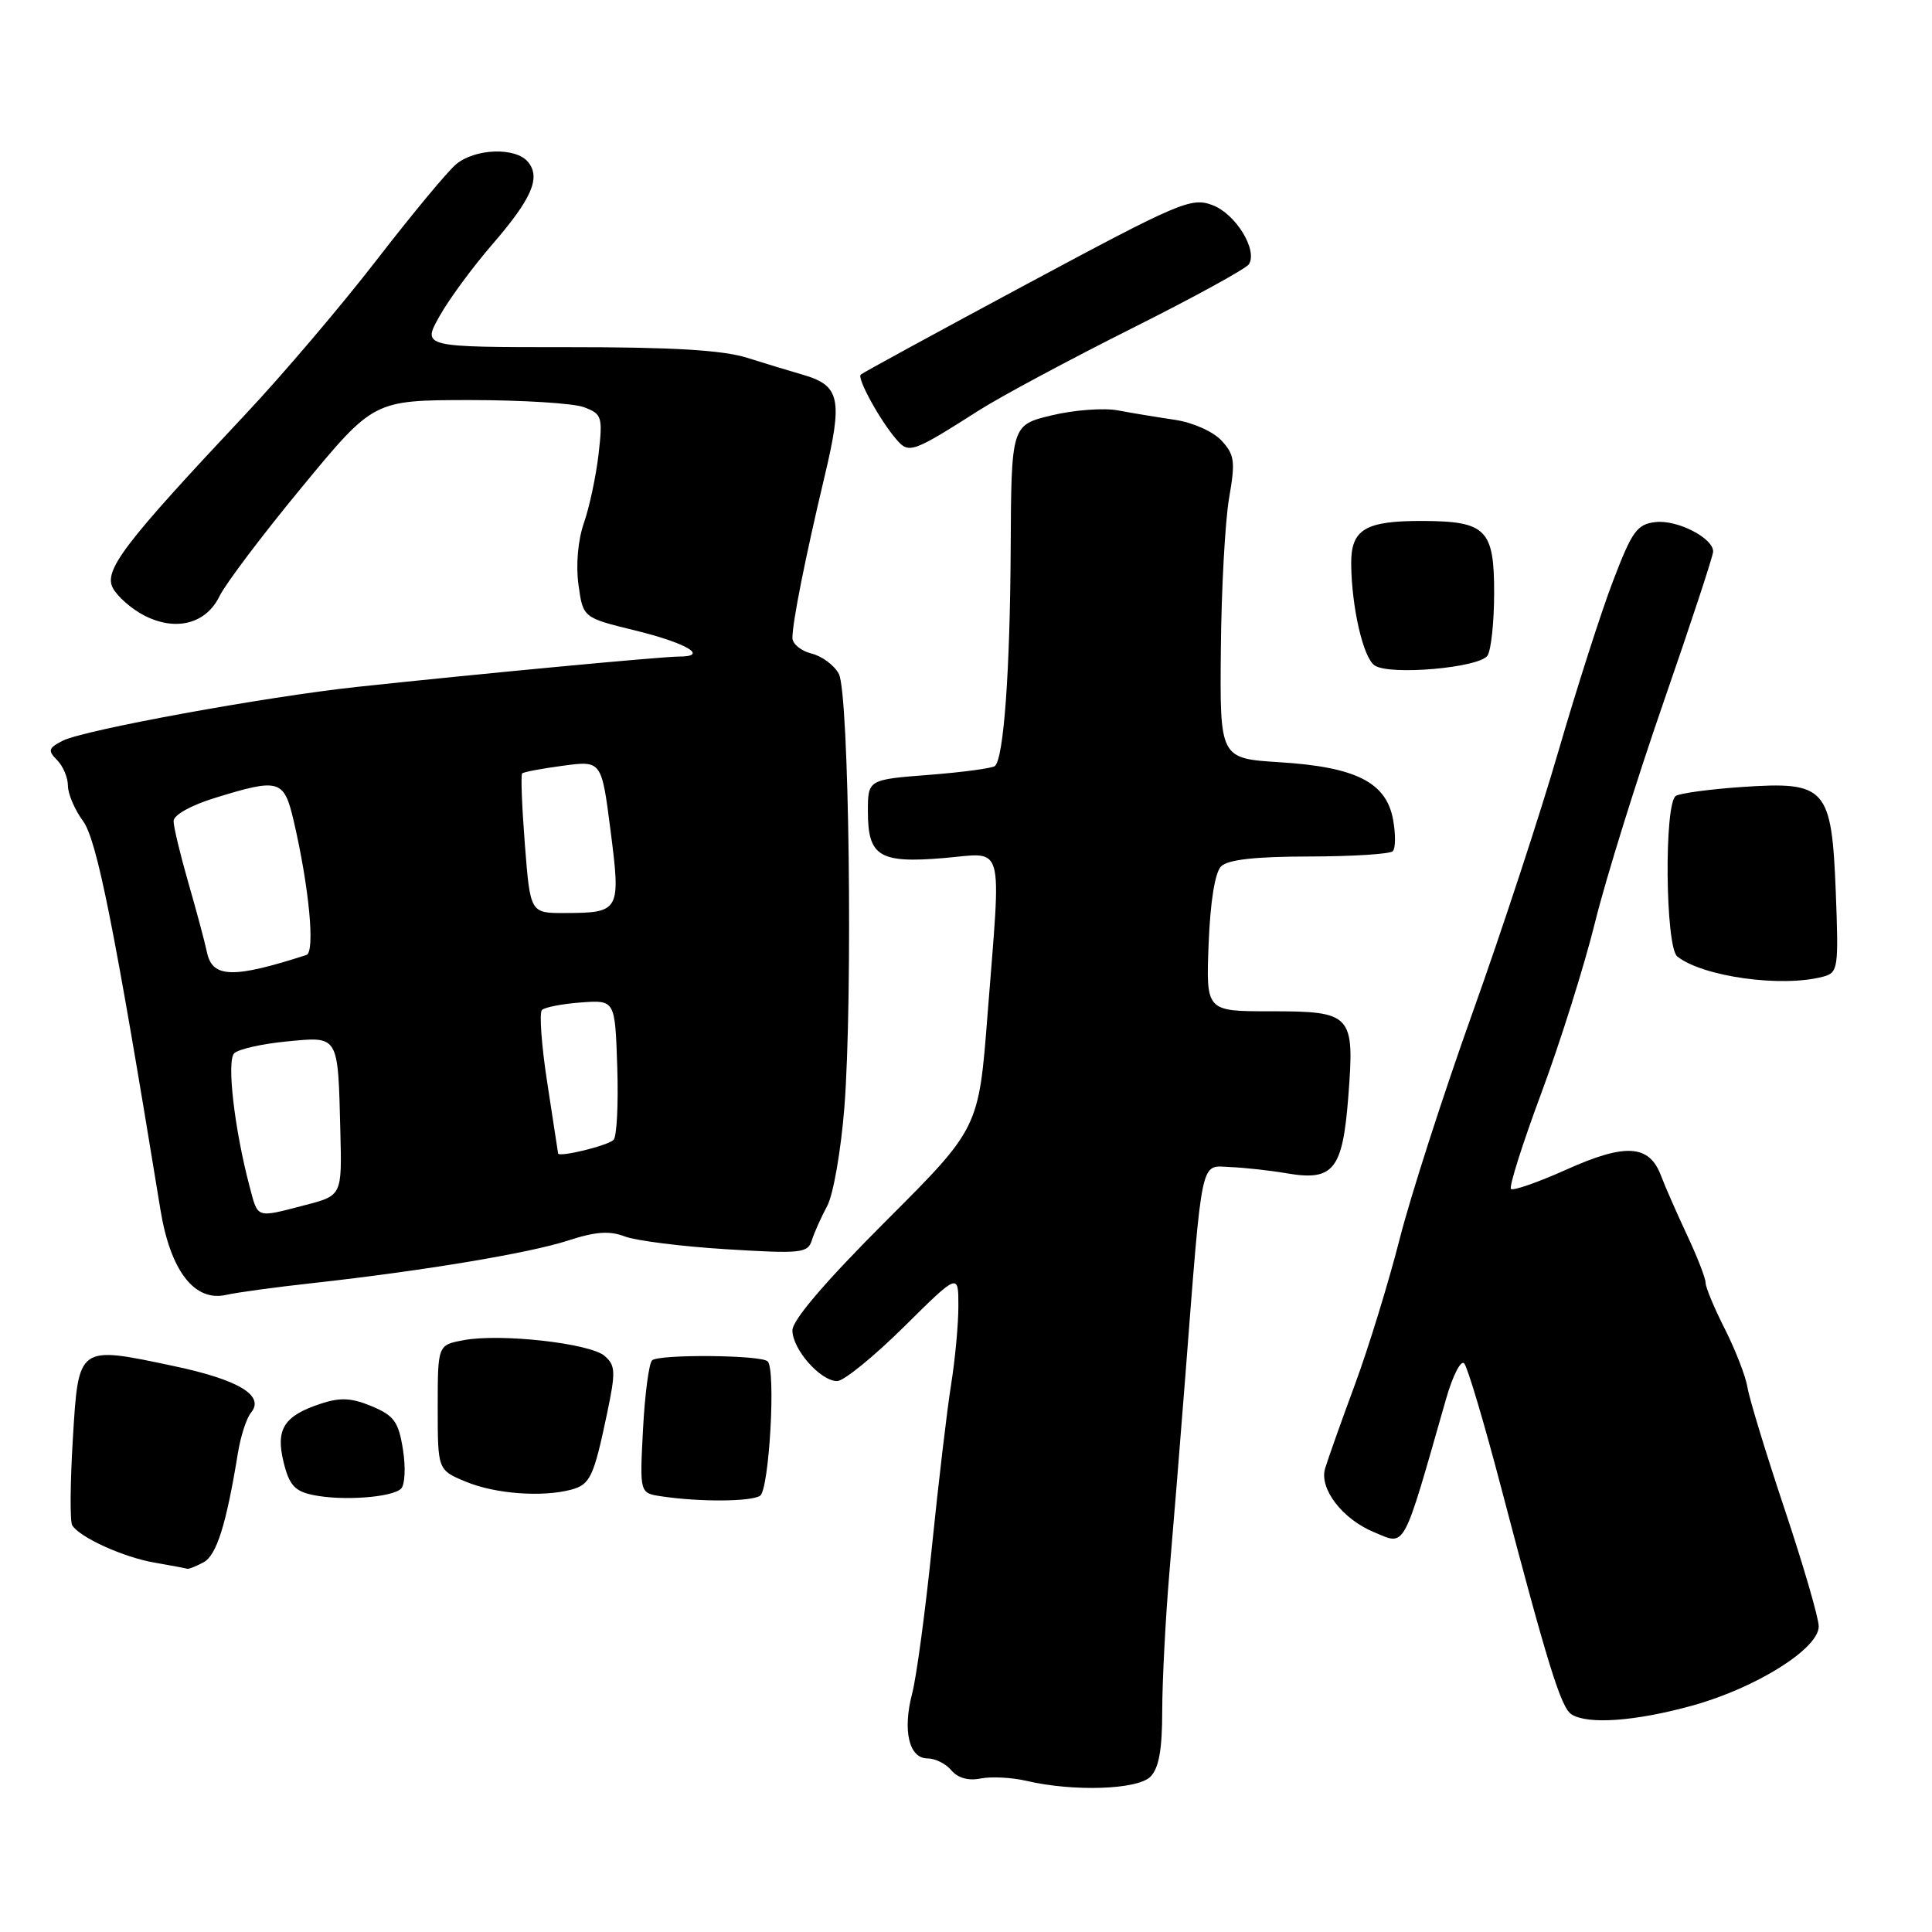<?xml version="1.0" encoding="UTF-8" standalone="no"?>
<!DOCTYPE svg PUBLIC "-//W3C//DTD SVG 1.1//EN" "http://www.w3.org/Graphics/SVG/1.1/DTD/svg11.dtd" >
<svg xmlns="http://www.w3.org/2000/svg" xmlns:xlink="http://www.w3.org/1999/xlink" version="1.1" viewBox="0 0 256 256">
 <g >
 <path fill="currentColor"
d=" M 152.43 235.43 C 153.56 234.29 154.00 231.87 154.00 226.68 C 154.01 222.73 154.43 214.55 154.94 208.50 C 155.46 202.45 156.41 190.75 157.05 182.50 C 159.36 152.77 159.00 154.48 163.00 154.64 C 164.93 154.72 168.30 155.09 170.50 155.47 C 176.70 156.53 177.91 155.02 178.66 145.28 C 179.50 134.37 179.16 134.00 168.28 134.00 C 159.80 134.00 159.80 134.00 160.15 125.05 C 160.37 119.46 160.99 115.61 161.80 114.80 C 162.70 113.90 166.32 113.50 173.48 113.49 C 179.18 113.48 184.17 113.17 184.55 112.79 C 184.93 112.41 184.94 110.50 184.58 108.55 C 183.66 103.65 179.64 101.63 169.57 101.00 C 161.63 100.50 161.63 100.50 161.77 86.00 C 161.84 78.03 162.34 69.03 162.86 66.00 C 163.71 61.13 163.59 60.26 161.85 58.37 C 160.74 57.18 158.05 55.98 155.69 55.63 C 153.39 55.29 149.98 54.73 148.13 54.38 C 146.28 54.03 142.34 54.32 139.38 55.03 C 134.00 56.32 134.00 56.32 133.92 72.91 C 133.83 88.90 133.01 100.33 131.85 101.49 C 131.54 101.79 127.63 102.32 123.15 102.67 C 115.00 103.30 115.00 103.30 115.00 107.53 C 115.00 113.48 116.52 114.41 125.02 113.70 C 133.24 113.01 132.68 111.02 130.85 134.50 C 129.69 149.50 129.69 149.50 117.34 161.84 C 109.39 169.79 105.00 174.92 105.00 176.27 C 105.00 178.79 108.71 183.00 110.93 183.00 C 111.80 183.00 115.77 179.77 119.76 175.83 C 127.00 168.66 127.00 168.66 126.99 173.08 C 126.99 175.51 126.55 180.20 126.02 183.50 C 125.49 186.80 124.35 196.47 123.48 205.00 C 122.61 213.53 121.43 222.25 120.87 224.38 C 119.58 229.31 120.44 233.00 122.90 233.00 C 123.92 233.00 125.35 233.71 126.07 234.59 C 126.91 235.59 128.32 235.99 129.94 235.66 C 131.35 235.38 134.07 235.52 136.00 235.97 C 142.22 237.43 150.70 237.15 152.43 235.43 Z  M 224.24 226.00 C 232.70 223.66 241.00 218.45 240.99 215.50 C 240.99 214.40 238.96 207.43 236.48 200.00 C 234.00 192.57 231.78 185.30 231.55 183.83 C 231.31 182.36 229.96 178.89 228.56 176.11 C 227.15 173.34 226.00 170.57 226.00 169.97 C 226.00 169.37 224.90 166.54 223.56 163.69 C 222.22 160.83 220.66 157.28 220.09 155.78 C 218.54 151.66 215.40 151.45 207.57 154.97 C 203.80 156.66 200.48 157.82 200.21 157.54 C 199.93 157.26 201.75 151.51 204.26 144.77 C 206.77 138.02 209.96 127.85 211.36 122.18 C 212.76 116.50 216.85 103.36 220.45 92.98 C 224.05 82.60 227.00 73.65 227.00 73.08 C 227.00 71.28 222.23 68.84 219.36 69.18 C 216.91 69.46 216.25 70.39 213.73 77.00 C 212.15 81.12 208.91 91.25 206.51 99.50 C 204.12 107.75 198.99 123.37 195.11 134.22 C 191.23 145.07 186.88 158.57 185.45 164.22 C 184.01 169.87 181.35 178.55 179.52 183.50 C 177.69 188.45 175.92 193.44 175.58 194.59 C 174.79 197.27 177.88 201.29 182.06 203.02 C 186.31 204.79 185.78 205.76 191.60 185.40 C 192.48 182.32 193.56 180.18 194.01 180.65 C 194.45 181.12 196.64 188.47 198.88 197.00 C 205.06 220.54 206.84 226.28 208.23 227.16 C 210.40 228.54 216.72 228.08 224.24 226.00 Z  M 26.96 207.02 C 28.70 206.09 29.98 202.03 31.53 192.50 C 31.89 190.30 32.66 187.91 33.25 187.20 C 35.13 184.93 31.65 182.83 23.03 181.01 C 10.27 178.31 10.41 178.21 9.65 190.69 C 9.30 196.47 9.26 201.61 9.57 202.11 C 10.56 203.72 16.39 206.36 20.50 207.06 C 22.70 207.44 24.64 207.81 24.82 207.87 C 24.99 207.94 25.95 207.56 26.96 207.02 Z  M 53.15 197.25 C 53.66 196.74 53.77 194.40 53.39 192.05 C 52.81 188.39 52.21 187.57 49.27 186.34 C 46.58 185.22 45.10 185.14 42.49 186.00 C 37.61 187.61 36.49 189.38 37.59 193.79 C 38.33 196.79 39.06 197.60 41.50 198.10 C 45.40 198.90 51.98 198.42 53.15 197.25 Z  M 100.71 198.20 C 101.92 197.43 102.83 181.49 101.72 180.39 C 100.86 179.53 87.25 179.42 86.40 180.26 C 85.98 180.68 85.44 184.81 85.20 189.44 C 84.76 197.84 84.76 197.84 87.63 198.27 C 92.70 199.03 99.46 198.99 100.71 198.20 Z  M 75.68 197.39 C 78.20 196.71 78.67 195.73 80.44 187.29 C 81.60 181.77 81.56 180.92 80.12 179.67 C 78.19 177.99 66.31 176.66 61.44 177.58 C 58.00 178.22 58.00 178.22 58.00 186.50 C 58.00 194.79 58.00 194.79 61.75 196.34 C 65.62 197.95 71.85 198.41 75.68 197.39 Z  M 41.50 170.01 C 56.09 168.39 70.15 166.05 75.30 164.37 C 78.91 163.19 80.78 163.06 82.80 163.84 C 84.29 164.40 90.34 165.17 96.24 165.53 C 106.14 166.14 107.04 166.05 107.57 164.35 C 107.89 163.33 108.81 161.28 109.61 159.79 C 110.42 158.29 111.43 152.44 111.88 146.79 C 113.02 132.17 112.51 91.83 111.15 89.29 C 110.55 88.16 108.92 86.94 107.53 86.60 C 106.14 86.25 105.00 85.32 105.00 84.53 C 105.00 82.45 106.71 73.86 109.24 63.22 C 111.71 52.88 111.33 51.09 106.40 49.66 C 104.80 49.20 101.47 48.19 99.00 47.41 C 95.76 46.39 89.09 45.99 75.22 46.00 C 55.94 46.00 55.94 46.00 58.22 41.93 C 59.47 39.69 62.60 35.43 65.17 32.46 C 70.48 26.32 71.69 23.54 69.96 21.45 C 68.32 19.48 62.96 19.66 60.43 21.77 C 59.29 22.72 54.57 28.42 49.93 34.42 C 45.29 40.43 37.45 49.66 32.50 54.92 C 16.41 72.04 13.71 75.59 14.96 77.93 C 15.57 79.06 17.43 80.69 19.10 81.55 C 23.28 83.71 27.31 82.67 29.09 78.99 C 29.87 77.38 34.77 70.88 40.00 64.55 C 49.50 53.03 49.50 53.03 62.18 53.01 C 69.16 53.01 76.01 53.43 77.39 53.96 C 79.77 54.86 79.88 55.22 79.31 60.21 C 78.97 63.12 78.10 67.21 77.37 69.30 C 76.58 71.57 76.29 74.86 76.65 77.47 C 77.25 81.85 77.25 81.85 84.13 83.53 C 91.03 85.22 94.01 87.00 89.95 87.00 C 87.72 87.00 63.59 89.27 47.29 91.02 C 35.19 92.32 11.08 96.73 8.31 98.15 C 6.41 99.12 6.31 99.46 7.56 100.71 C 8.35 101.50 9.00 103.03 9.00 104.11 C 9.00 105.19 9.90 107.30 11.00 108.79 C 12.85 111.31 15.18 123.01 21.26 160.30 C 22.58 168.40 25.77 172.53 29.96 171.58 C 31.36 171.26 36.55 170.55 41.50 170.01 Z  M 241.58 129.41 C 243.56 128.88 243.64 128.33 243.25 118.18 C 242.70 104.33 241.98 103.52 230.81 104.28 C 226.59 104.57 222.65 105.10 222.06 105.46 C 220.49 106.43 220.66 125.49 222.25 126.74 C 225.65 129.43 236.13 130.88 241.58 129.41 Z  M 197.11 86.86 C 197.58 86.11 197.98 82.40 197.98 78.61 C 198.00 70.19 196.92 69.08 188.68 69.03 C 180.87 68.99 178.99 70.11 179.04 74.79 C 179.11 80.55 180.64 87.15 182.14 88.17 C 184.13 89.54 196.08 88.48 197.11 86.86 Z  M 129.79 54.33 C 132.71 52.48 141.78 47.62 149.96 43.52 C 158.15 39.42 165.13 35.59 165.49 35.01 C 166.67 33.11 163.72 28.33 160.66 27.18 C 157.85 26.12 156.32 26.77 136.08 37.63 C 124.21 44.00 114.30 49.40 114.05 49.64 C 113.54 50.13 116.59 55.69 118.77 58.22 C 120.44 60.16 120.88 60.00 129.79 54.33 Z  M 33.08 157.25 C 31.06 149.62 30.02 140.58 31.03 139.57 C 31.58 139.02 34.70 138.32 37.96 138.00 C 44.96 137.33 44.77 137.02 45.10 149.96 C 45.31 158.42 45.31 158.42 40.40 159.69 C 33.86 161.39 34.21 161.50 33.08 157.25 Z  M 73.95 152.83 C 73.92 152.65 73.28 148.45 72.52 143.50 C 71.75 138.55 71.44 134.20 71.81 133.83 C 72.19 133.46 74.53 133.01 77.00 132.83 C 81.50 132.50 81.50 132.50 81.79 141.41 C 81.95 146.31 81.73 150.65 81.29 151.05 C 80.45 151.83 74.03 153.39 73.95 152.83 Z  M 27.44 126.25 C 27.12 124.74 25.98 120.51 24.92 116.84 C 23.87 113.18 23.00 109.56 23.00 108.80 C 23.00 107.99 25.30 106.70 28.54 105.71 C 37.01 103.10 37.63 103.28 38.91 108.75 C 40.96 117.54 41.78 126.15 40.60 126.54 C 30.94 129.66 28.17 129.60 27.44 126.25 Z  M 69.55 111.92 C 69.16 106.92 68.99 102.67 69.19 102.48 C 69.38 102.29 71.83 101.83 74.62 101.46 C 79.71 100.78 79.71 100.78 80.90 110.05 C 82.27 120.73 82.14 120.96 74.88 120.98 C 70.26 121.00 70.26 121.00 69.55 111.92 Z "/>
</g>
</svg>